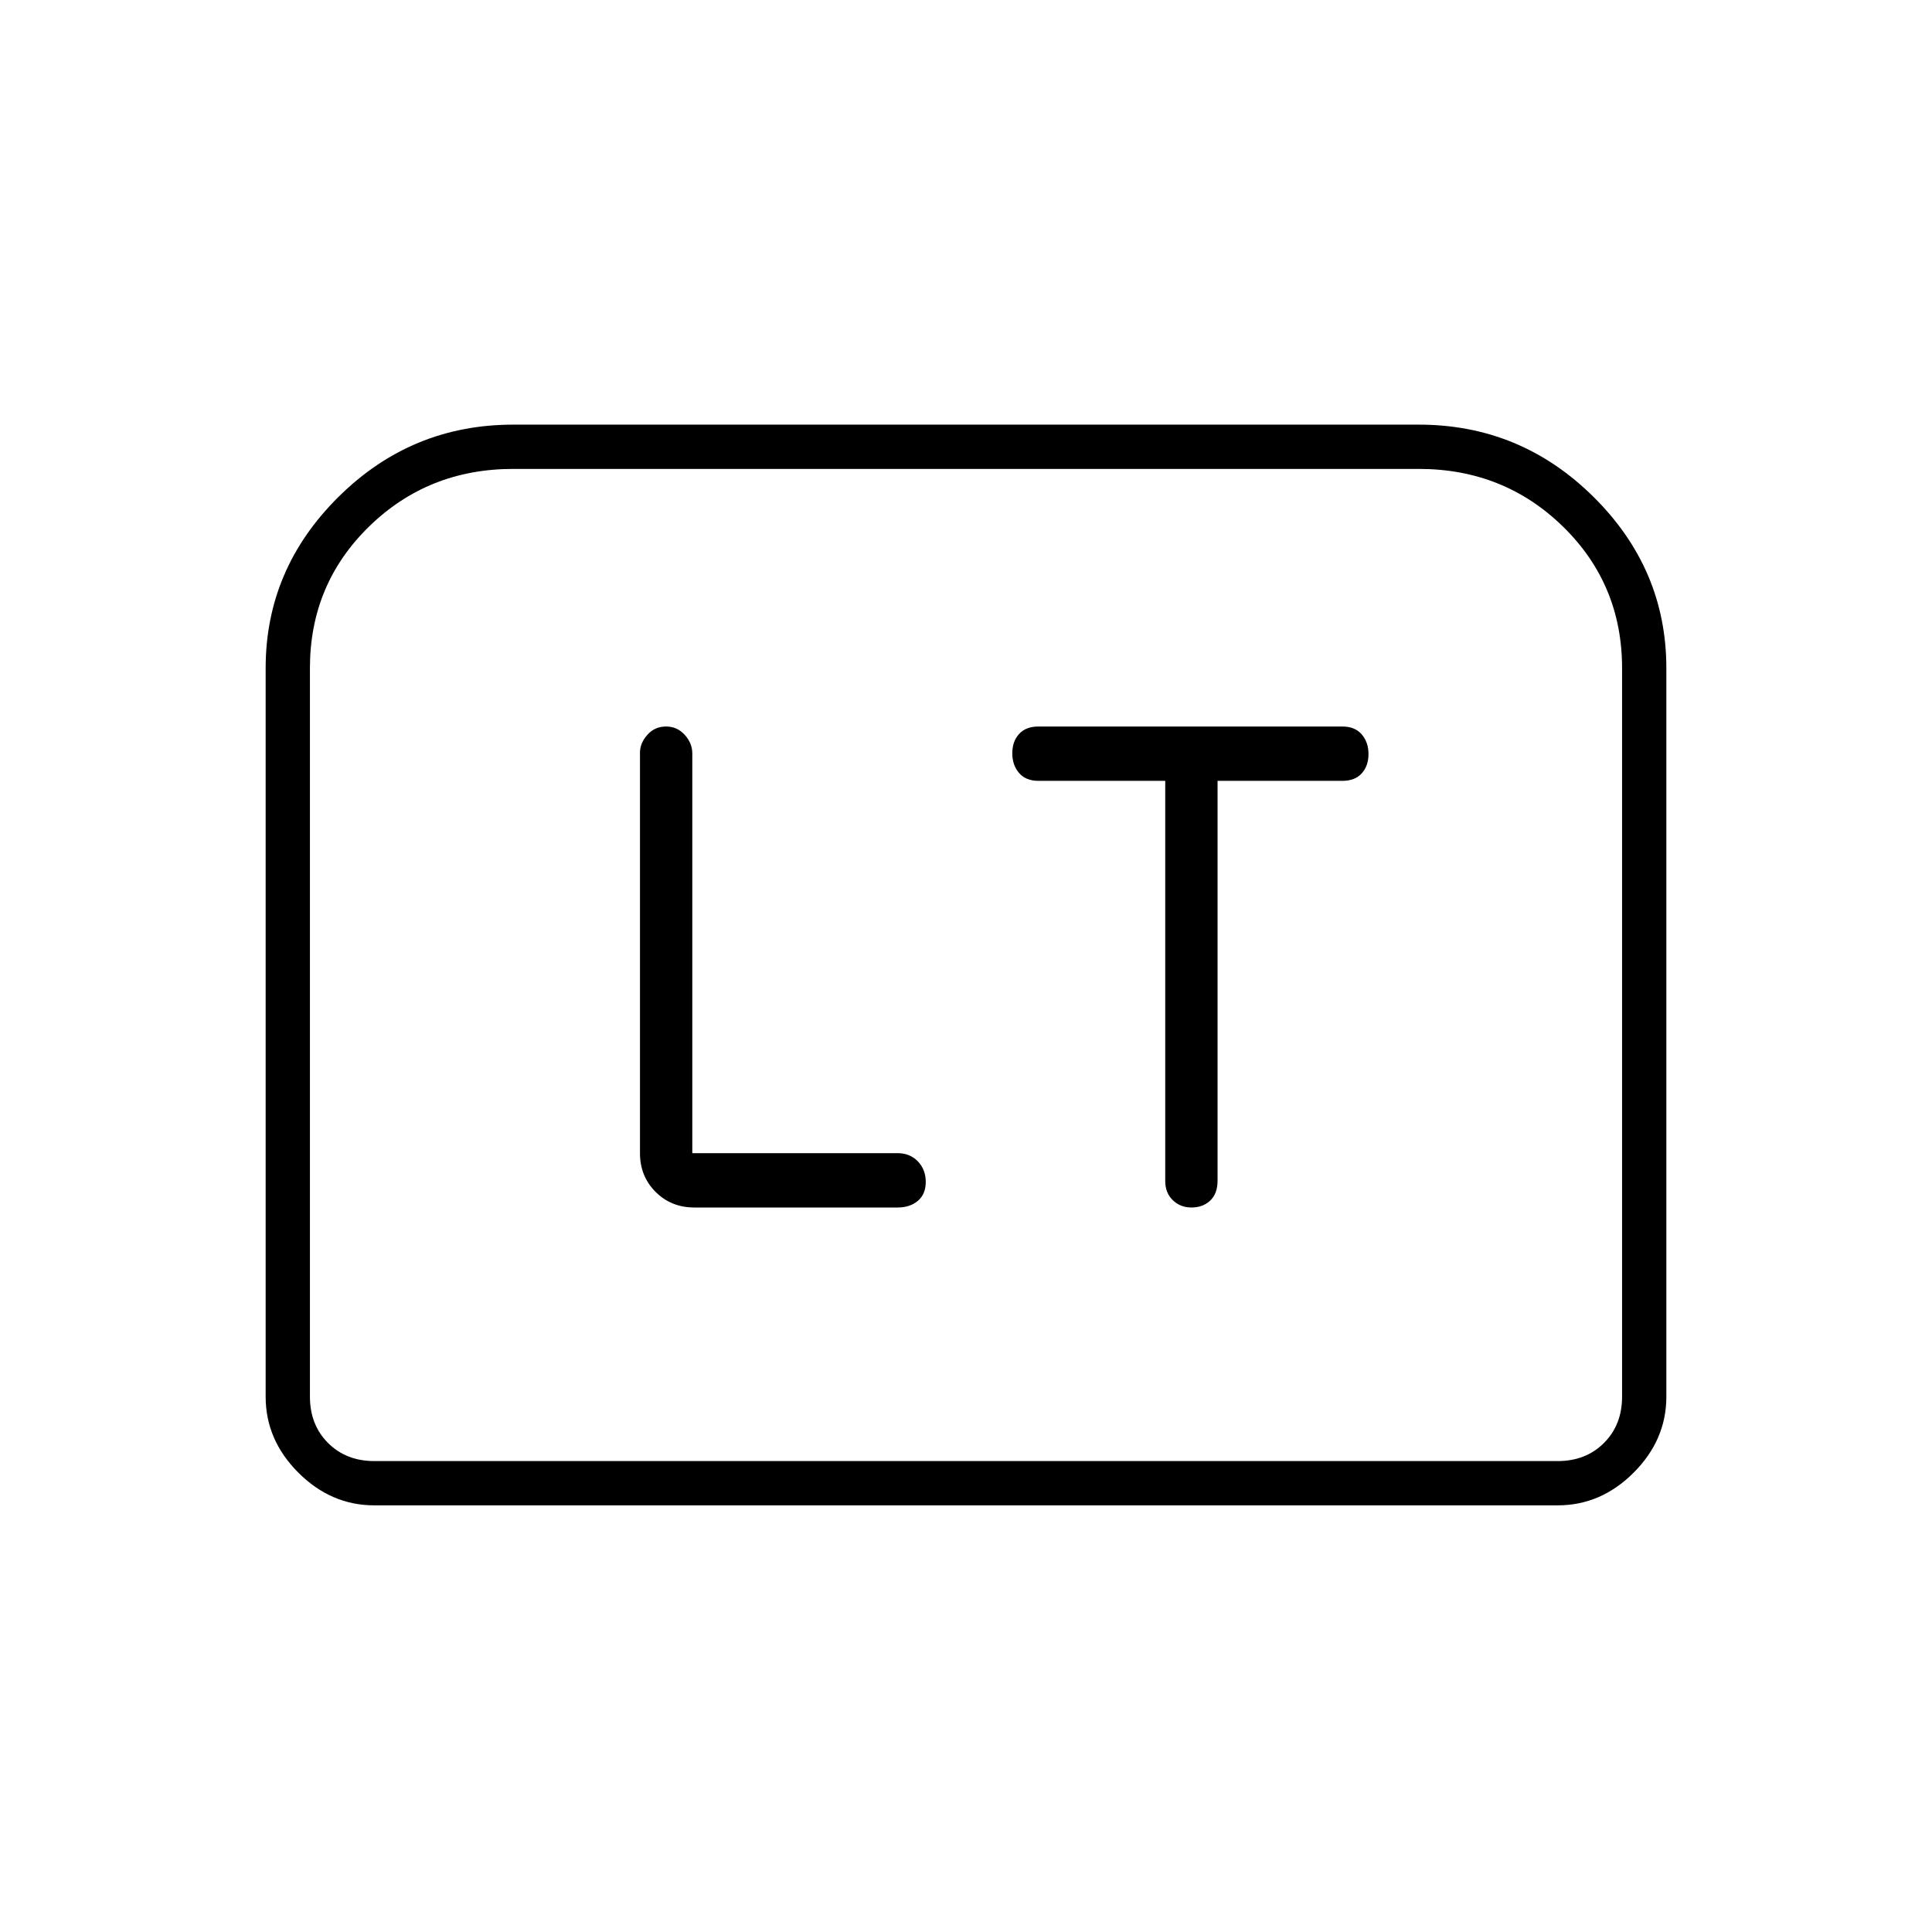 <svg xmlns="http://www.w3.org/2000/svg" width="48" height="48" viewBox="0 -960 960 960"><path d="M344-387v-198.64q0-5.06-3.75-9.21Q336.5-599 331-599q-5.7 0-9.35 4.15Q318-590.7 318-586v199q0 11.48 7.76 19.24Q333.52-360 345-360h101q6.16 0 10.08-3.31 3.92-3.3 3.92-9.41t-3.92-10.2Q452.16-387 446-387H344Zm235-185v198.9q0 5.8 3.75 9.45Q586.5-360 592-360q5.7 0 9.35-3.44 3.65-3.45 3.65-9.92V-572h62q6.28 0 9.64-3.73 3.36-3.72 3.36-9.58 0-5.85-3.36-9.77T667-599H516q-6.28 0-9.64 3.73-3.36 3.72-3.36 9.58 0 5.85 3.36 9.77T516-572h63ZM132-266v-362q0-49.26 36.22-85.13T255-749h450q50.56 0 86.78 35.87T828-628v362q0 21.5-16.25 37.75T774-212H186q-21.5 0-37.75-16.25T132-266Zm54 32h588q14 0 23-9t9-23v-362q0-41.65-29.35-70.33Q747.3-727 705-727H255q-42.3 0-71.65 28.67Q154-669.65 154-628v362q0 14 9 23t23 9Zm0 0h-32 652-620Z"/></svg>
